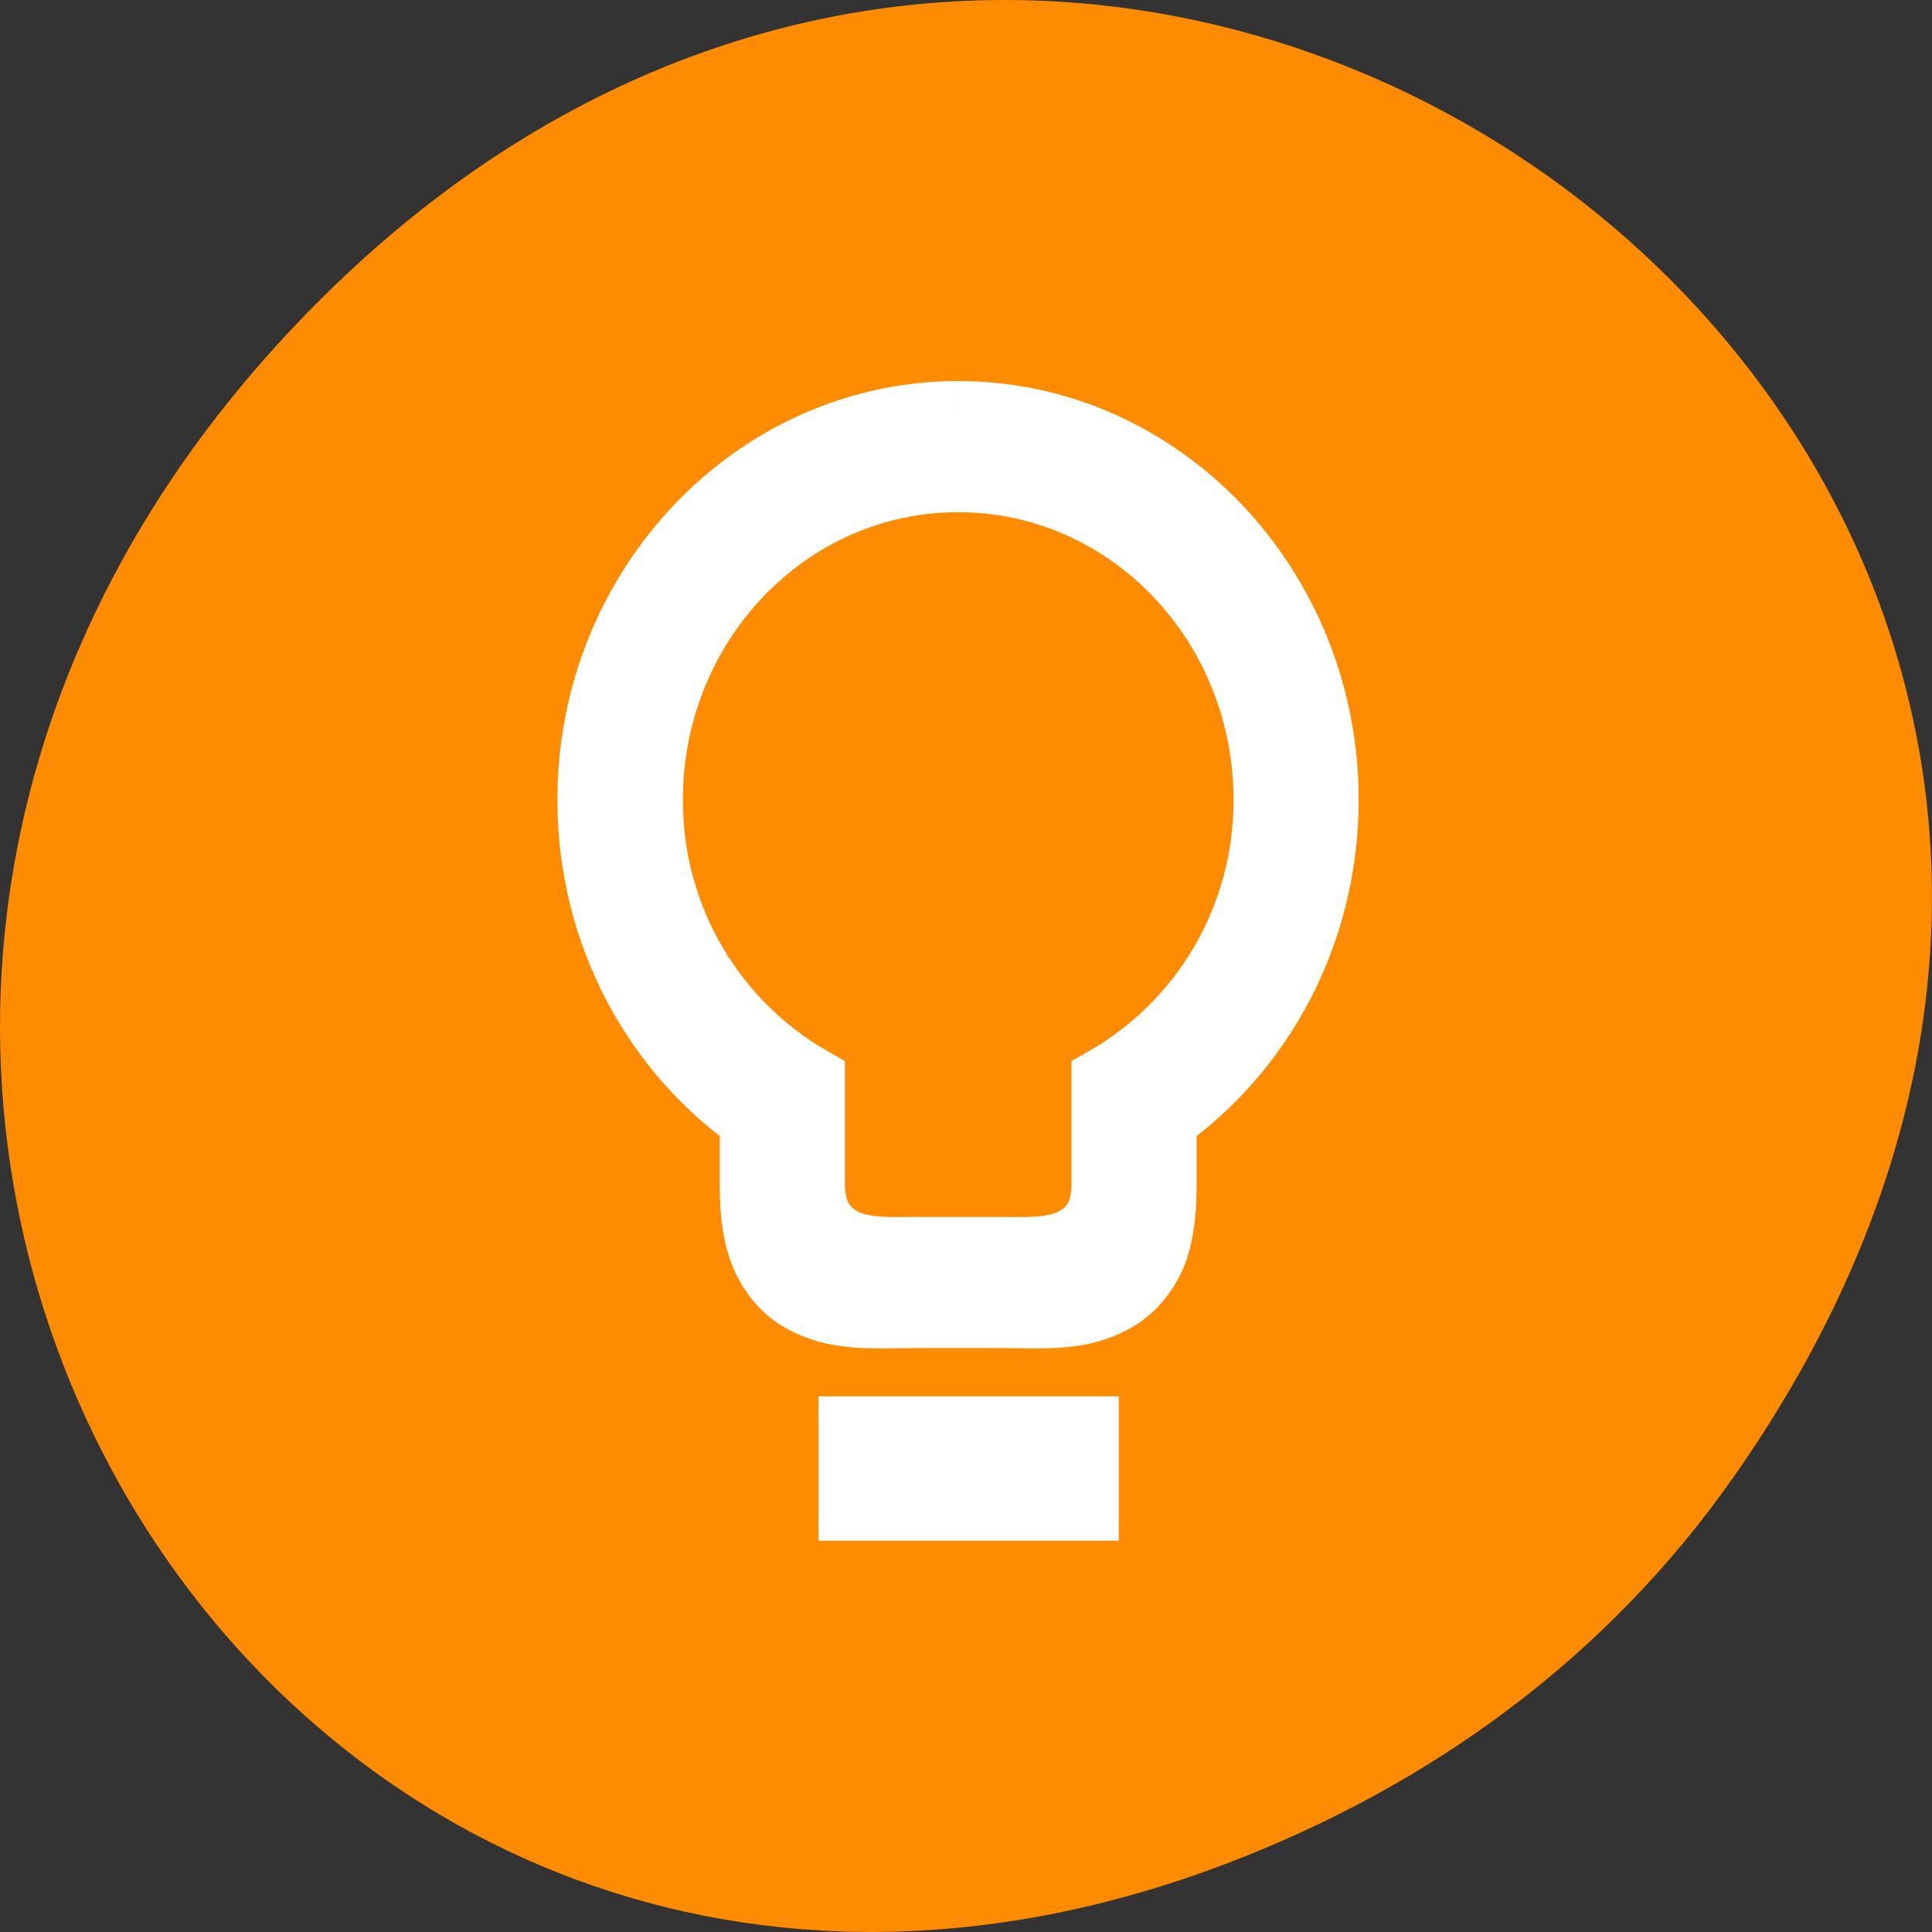 <svg xmlns="http://www.w3.org/2000/svg" viewBox="0 0 24 24"><rect x="0" y="0" width="24" height="24" fill="#333333" stroke="none"/><path d="m 21.527 18.359 c 8.629 -12.273 -7.309 -24.711 -17.473 -14.711 c -9.578 9.422 -0.699 24.062 11.219 19.488 c 2.488 -0.957 4.672 -2.523 6.254 -4.777" style="fill:#ff8c00"/><g style="fill:#fff;stroke:#fff"><path d="m -403.434 -347.892 h 21.357 v 8.508 h -21.357" transform="matrix(0.168 0 0 0.176 77.945 78.723)" style="stroke-width:1.686"/><path d="m 47.999 20.996 c -14.89 0 -27.011 12.114 -27.011 26.931 c 0 9.324 4.769 17.54 12.005 22.368 v 4.717 c 0 1.661 0.116 3.101 0.605 4.474 c 0.489 1.373 1.535 2.702 2.838 3.388 c 2.582 1.395 5.072 1.129 8.562 1.129 h 6.002 c 3.49 0 5.979 0.266 8.562 -1.129 c 1.28 -0.687 2.373 -2.015 2.862 -3.388 c 0.465 -1.373 0.582 -2.813 0.582 -4.474 v -4.717 c 7.212 -4.828 11.981 -13.045 11.981 -22.368 c 0 -14.816 -12.098 -26.931 -26.987 -26.931 m 0 4.009 c 12.703 0 22.986 10.254 22.986 22.944 c 0 8.659 -4.886 16.079 -11.981 19.977 v 7.087 c 0 0.952 -0.163 1.905 -0.651 2.746 c -0.512 0.842 -1.349 1.44 -2.164 1.75 c -1.605 0.598 -3.187 0.487 -5.188 0.487 h -6.002 c -2.001 0 -3.583 0.111 -5.211 -0.487 c -0.791 -0.31 -1.629 -0.908 -2.14 -1.75 c -0.489 -0.842 -0.651 -1.794 -0.651 -2.746 v -7.087 c -7.096 -3.898 -11.981 -11.317 -11.981 -19.977 c 0 -12.69 10.283 -22.944 22.986 -22.944" transform="matrix(0.168 0 0 0.176 3.839 1.5)" style="stroke-width:5.25"/></g></svg>